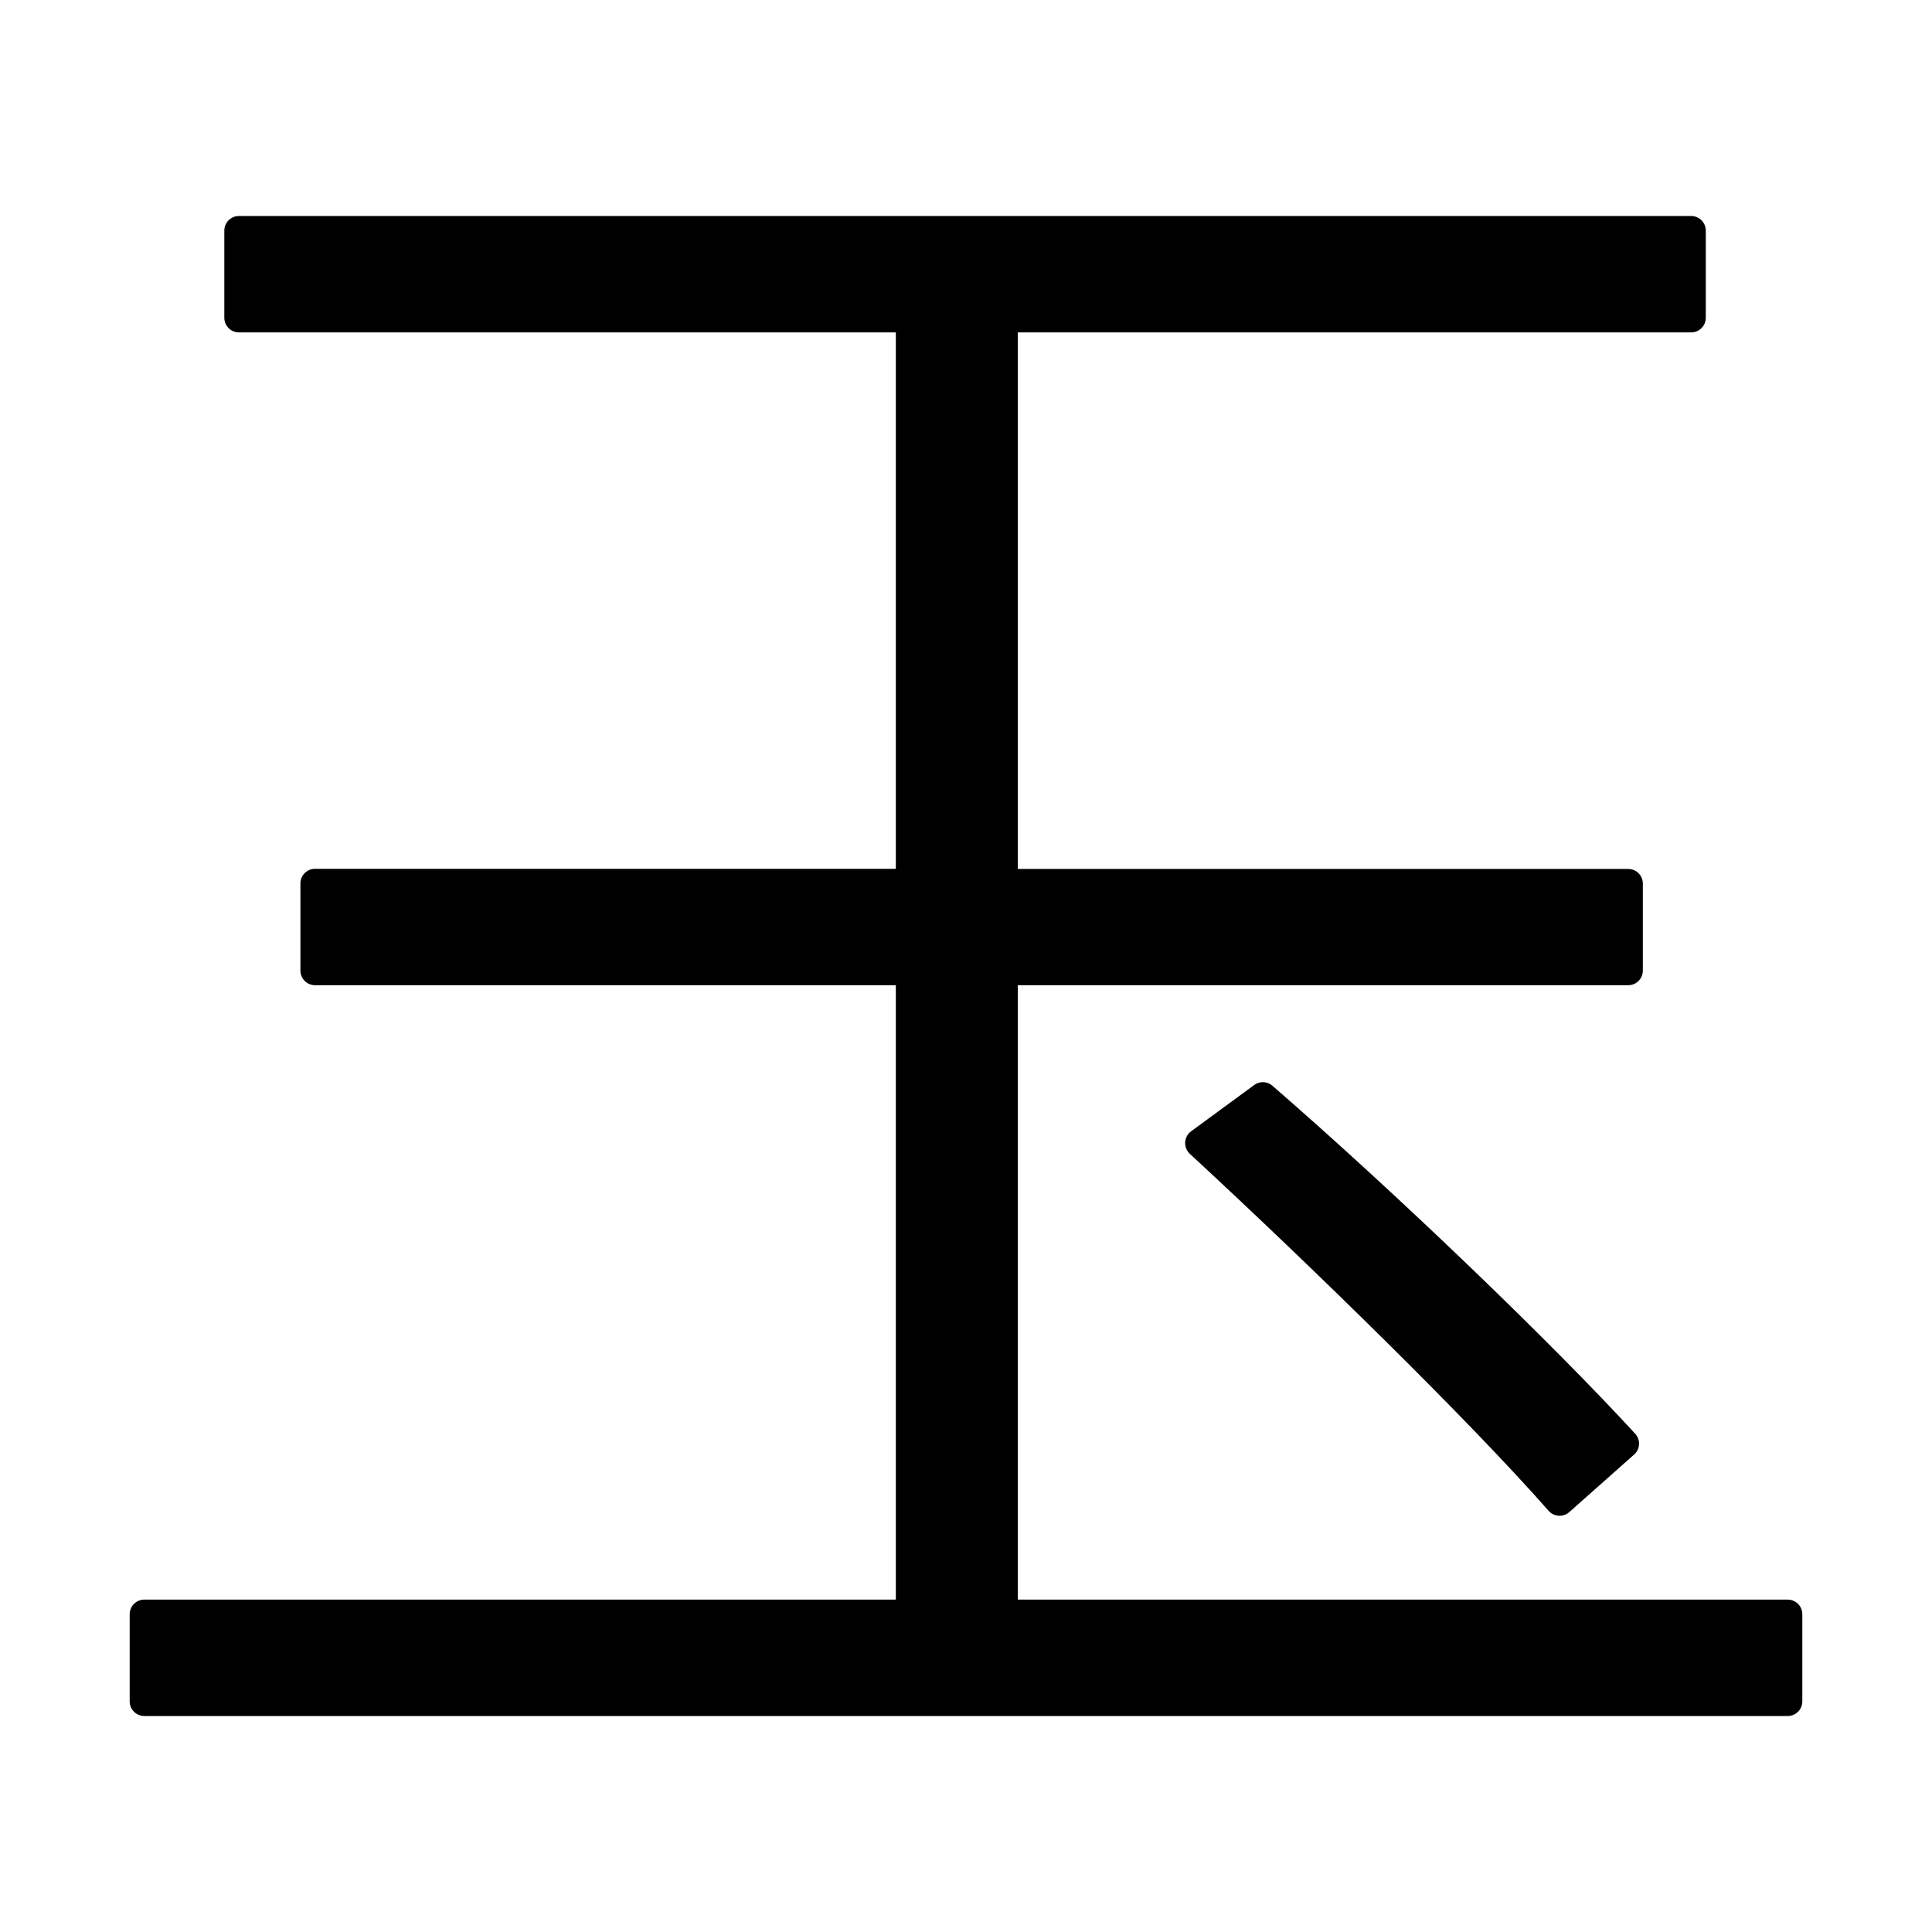<svg xmlns="http://www.w3.org/2000/svg" width="50" height="50" viewBox="0 0 13.229 13.229"><g style="line-height:125%;-inkscape-font-specification:'Noto Sans JP, Normal';font-variant-ligatures:normal;font-variant-caps:normal;font-variant-numeric:normal;font-variant-east-asian:normal"><g style="line-height:125%;-inkscape-font-specification:'Noto Sans JP, weight=250';font-variant-ligatures:normal;font-variant-caps:normal;font-variant-numeric:normal;font-variant-east-asian:normal" aria-label="玉" font-weight="400" font-size="12.7" font-family="Noto Sans JP" letter-spacing="0" word-spacing="0" stroke="#000" stroke-width=".265" stroke-linecap="round" stroke-linejoin="round"><path d="M6.869 11.053V6.646h4.28V6.05h-4.28V2.176h4.711v-.597H1.636v.597h4.598v3.873H2.157v.597h4.077v4.407H.988v.597h11.253v-.597zm1.346-3.226c.838.775 1.917 1.83 2.464 2.452l.444-.394c-.559-.61-1.626-1.638-2.476-2.375z" style="-inkscape-font-specification:'Noto Sans JP, weight=250';font-variant-ligatures:normal;font-variant-caps:normal;font-variant-numeric:normal;font-variant-east-asian:normal" aria-label="玉" font-weight="300" stroke-width=".2"/></g></g></svg>